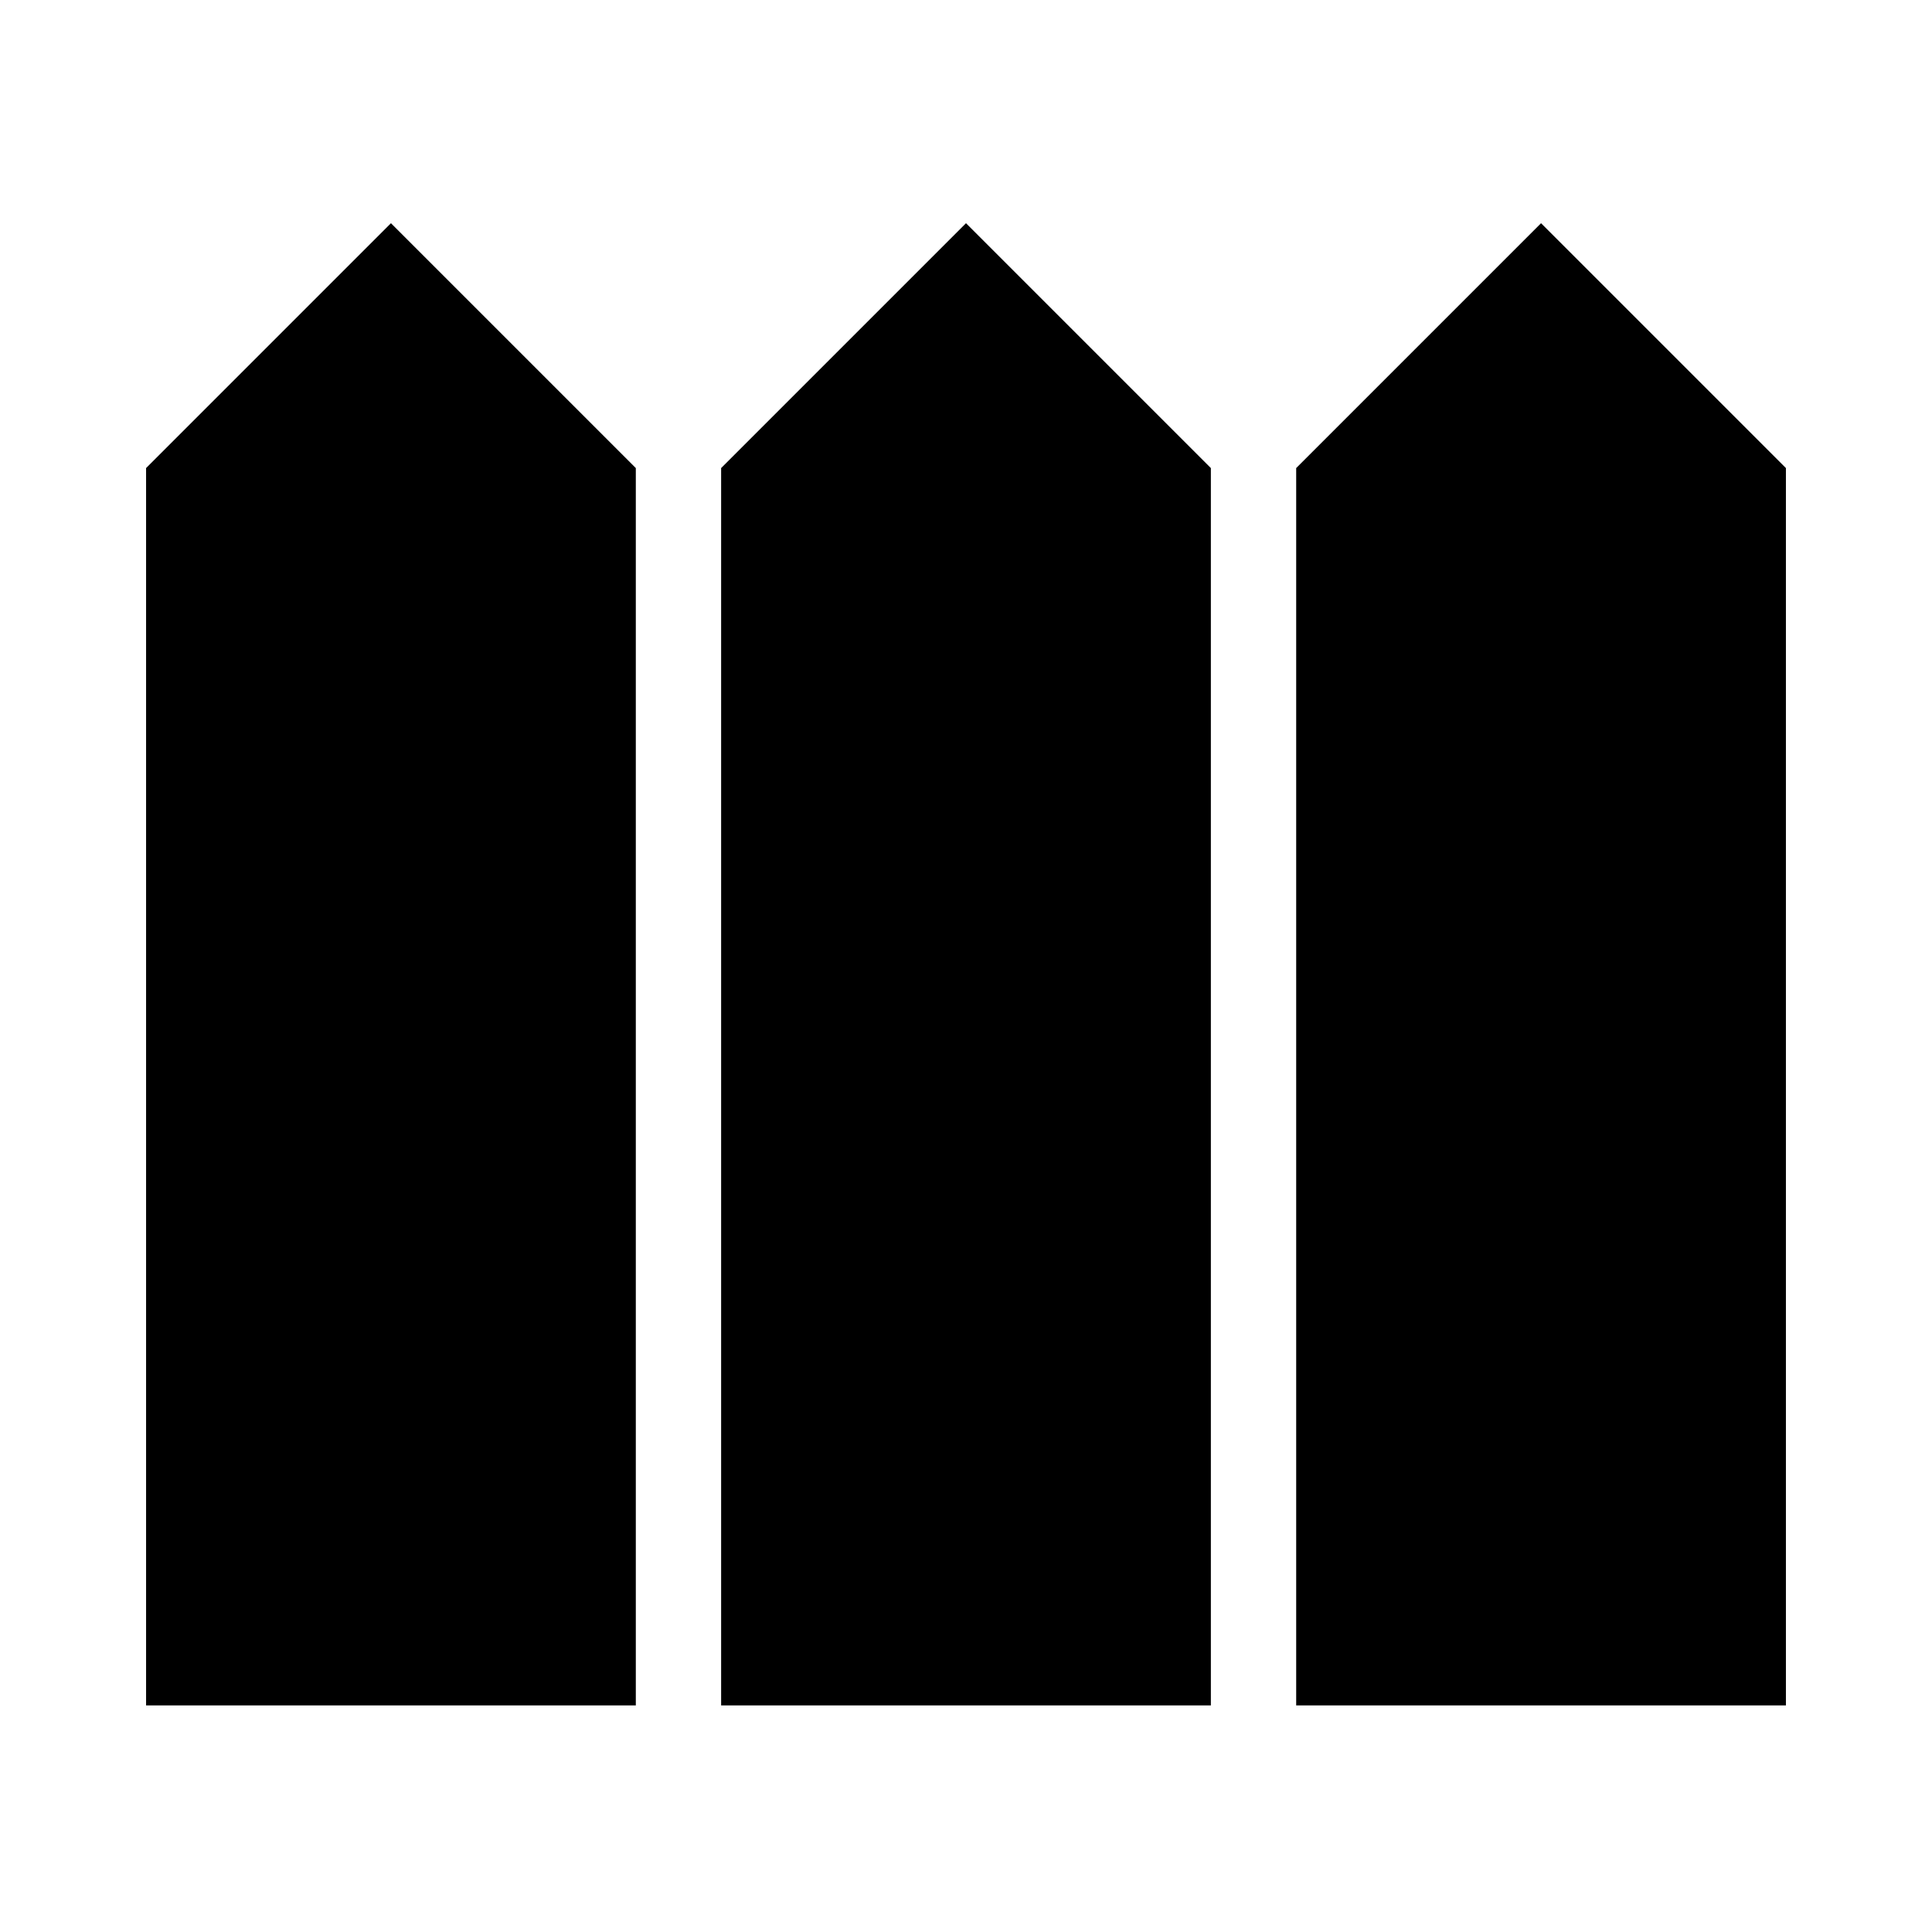 <svg xmlns="http://www.w3.org/2000/svg" height="24" viewBox="0 -960 960 960" width="24"><path d="M72.587-112.587h243.348v-614.826L194.261-849.087 72.587-727.413v614.826Zm285.739 0h243.348v-614.826L480-849.087 358.326-727.413v614.826Zm285.739 0h243.348v-614.826L765.739-849.087 644.065-727.413v614.826Z"/></svg>